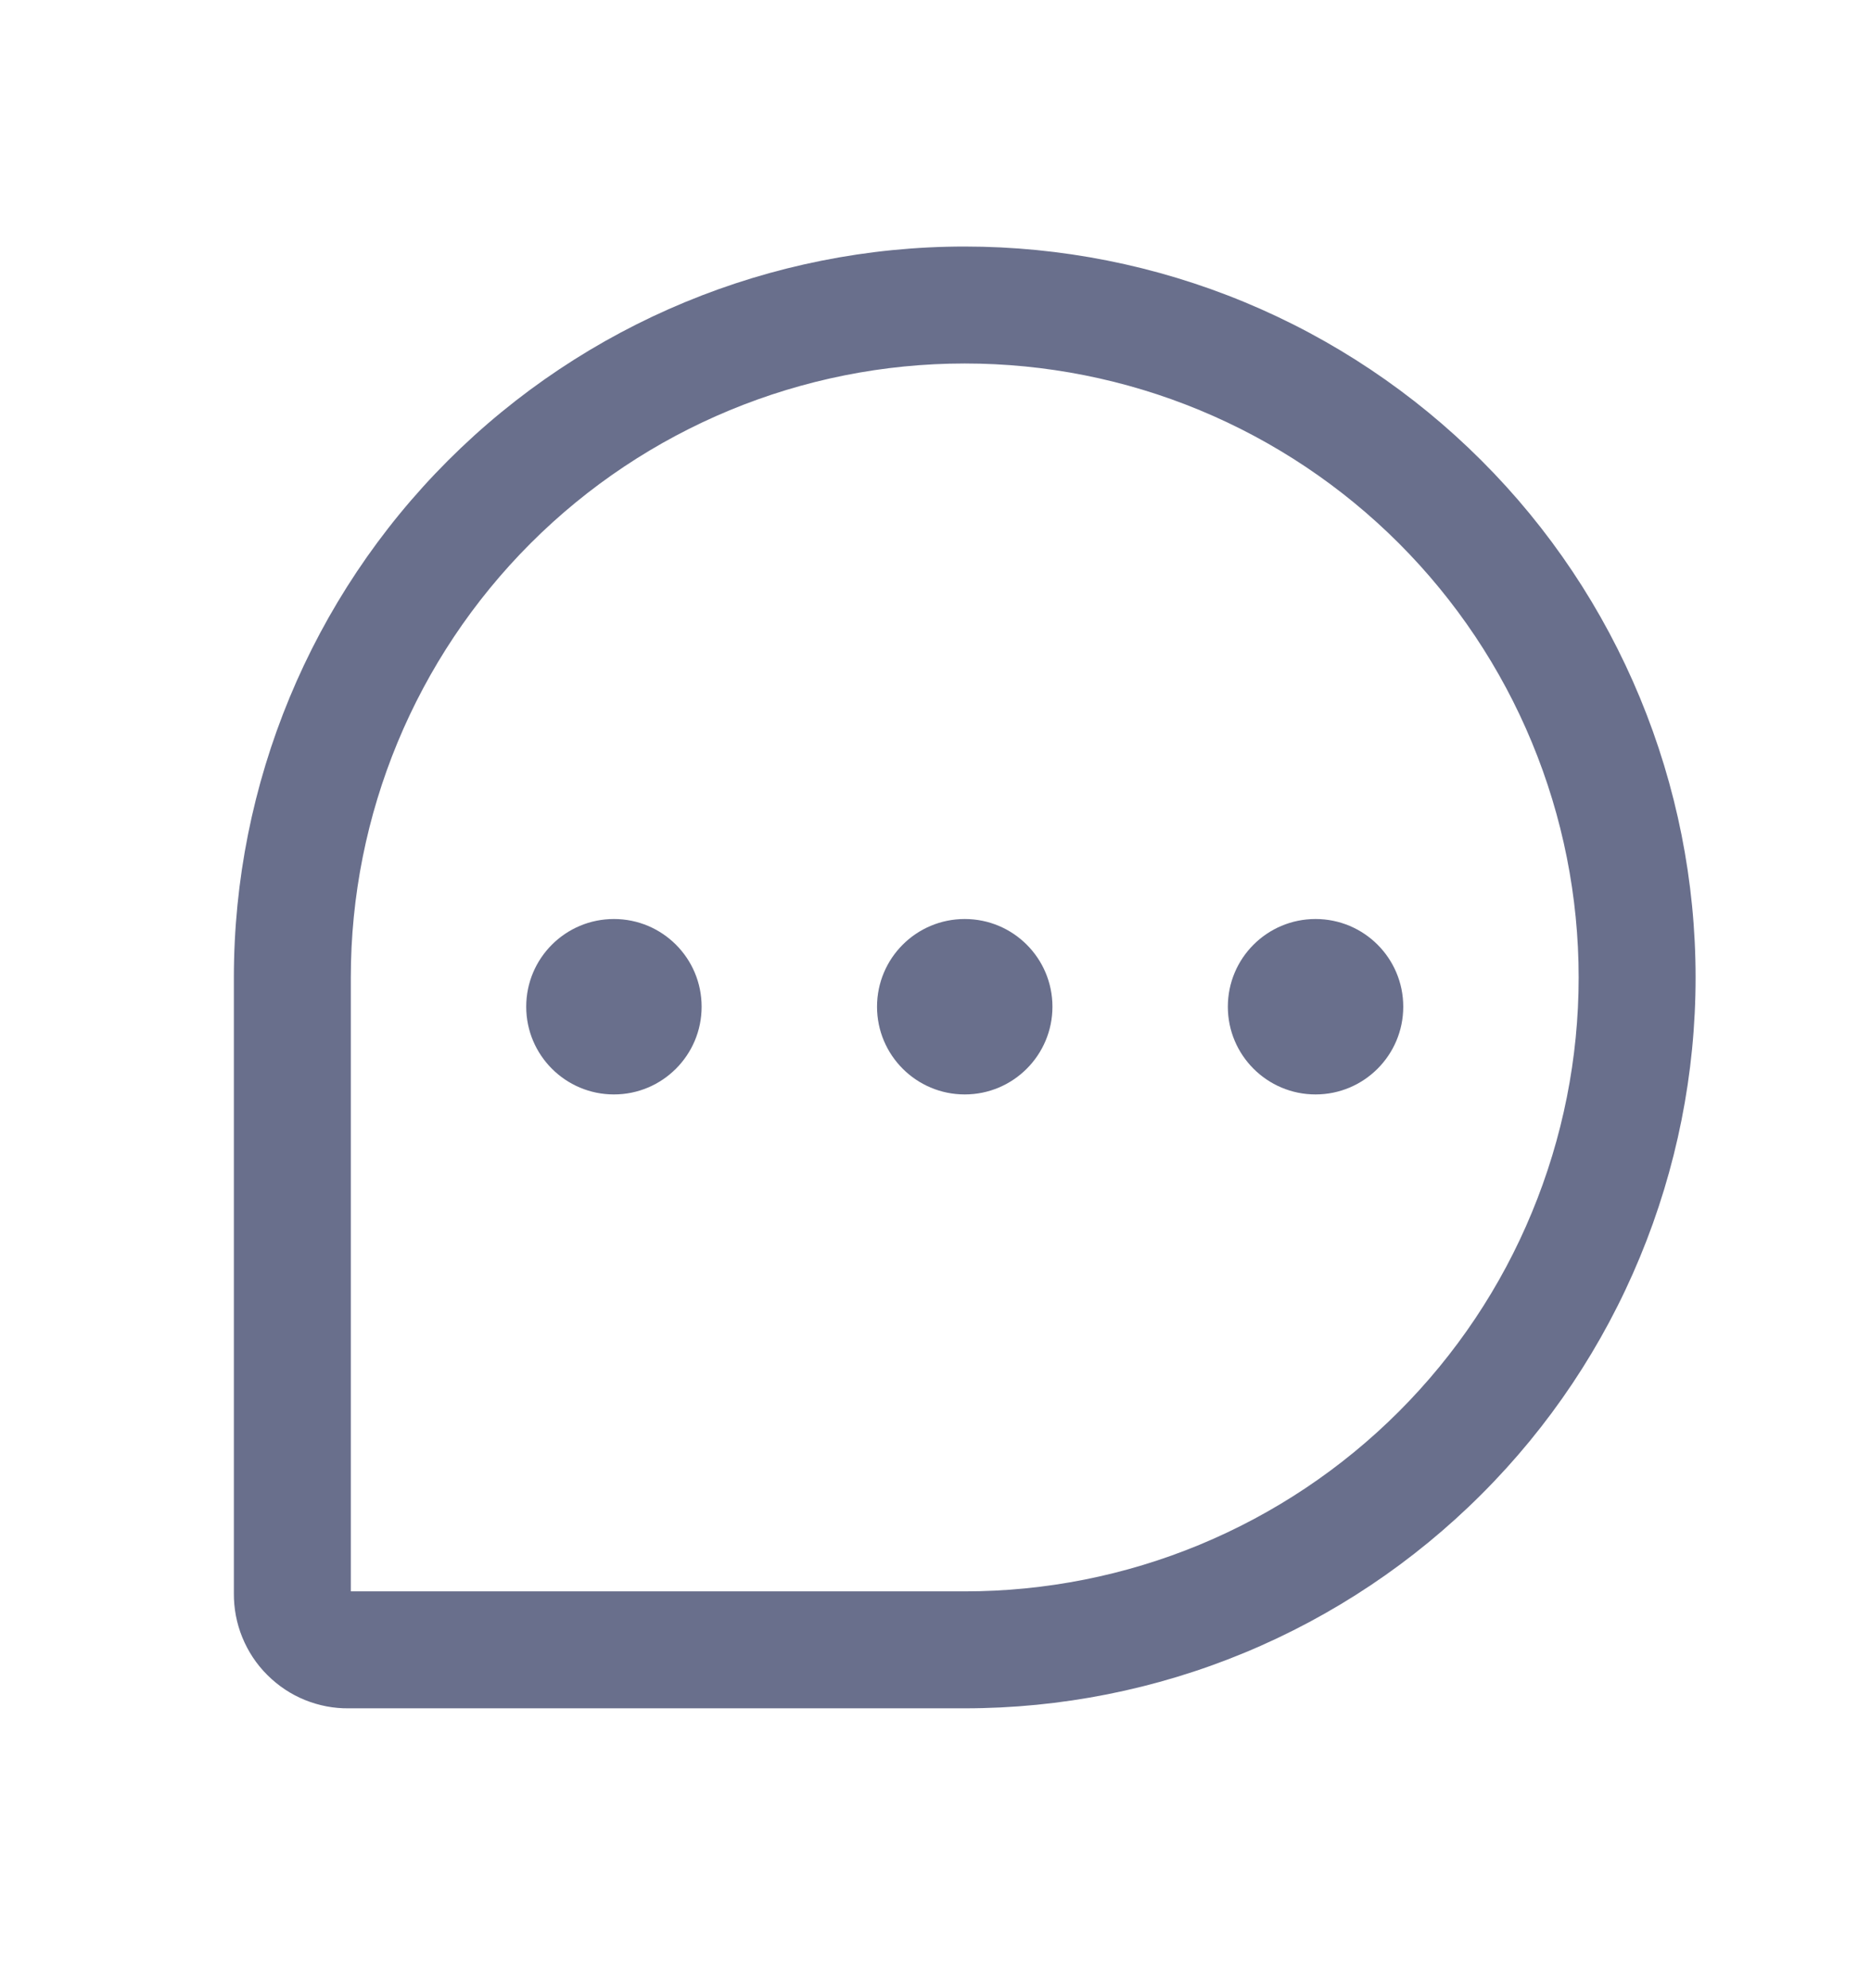<svg width="16" height="17" viewBox="0 0 16 17" fill="none" xmlns="http://www.w3.org/2000/svg">
<path fill-rule="evenodd" clip-rule="evenodd" d="M8.25 3.108C6.858 3.108 5.522 3.661 4.538 4.645C3.553 5.63 3 6.965 3 8.358V13.607H8.25C8.939 13.607 9.622 13.472 10.259 13.208C10.896 12.944 11.475 12.557 11.962 12.07C12.45 11.582 12.837 11.004 13.1 10.367C13.364 9.73 13.5 9.047 13.5 8.358C13.5 7.668 13.364 6.985 13.1 6.348C12.837 5.712 12.45 5.133 11.962 4.645C11.475 4.158 10.896 3.771 10.259 3.507C9.622 3.243 8.939 3.108 8.25 3.108ZM8.25 14.607H2.984C2.855 14.609 2.727 14.584 2.608 14.536C2.487 14.487 2.378 14.414 2.286 14.322C2.193 14.23 2.121 14.12 2.072 14C2.023 13.88 1.999 13.752 2 13.624V8.358C2 6.7 2.659 5.11 3.831 3.938C5.003 2.766 6.592 2.108 8.25 2.108C9.071 2.108 9.884 2.269 10.642 2.583C11.4 2.897 12.089 3.358 12.669 3.938C13.25 4.518 13.71 5.207 14.024 5.966C14.338 6.724 14.5 7.537 14.5 8.358C14.5 9.178 14.338 9.991 14.024 10.749C13.71 11.508 13.25 12.197 12.669 12.777C12.089 13.357 11.4 13.818 10.642 14.132C9.884 14.446 9.071 14.607 8.25 14.607Z" fill="#696F8C"/>
<path d="M8.25 9.358C8.664 9.358 9 9.022 9 8.608C9 8.193 8.664 7.858 8.25 7.858C7.836 7.858 7.5 8.193 7.5 8.608C7.5 9.022 7.836 9.358 8.25 9.358Z" fill="#696F8C"/>
<path d="M5.25 9.358C5.664 9.358 6 9.022 6 8.608C6 8.193 5.664 7.858 5.25 7.858C4.836 7.858 4.5 8.193 4.5 8.608C4.5 9.022 4.836 9.358 5.25 9.358Z" fill="#696F8C"/>
<path d="M11.25 9.358C11.664 9.358 12 9.022 12 8.608C12 8.193 11.664 7.858 11.25 7.858C10.836 7.858 10.5 8.193 10.5 8.608C10.5 9.022 10.836 9.358 11.25 9.358Z" fill="#696F8C"/>
</svg>
